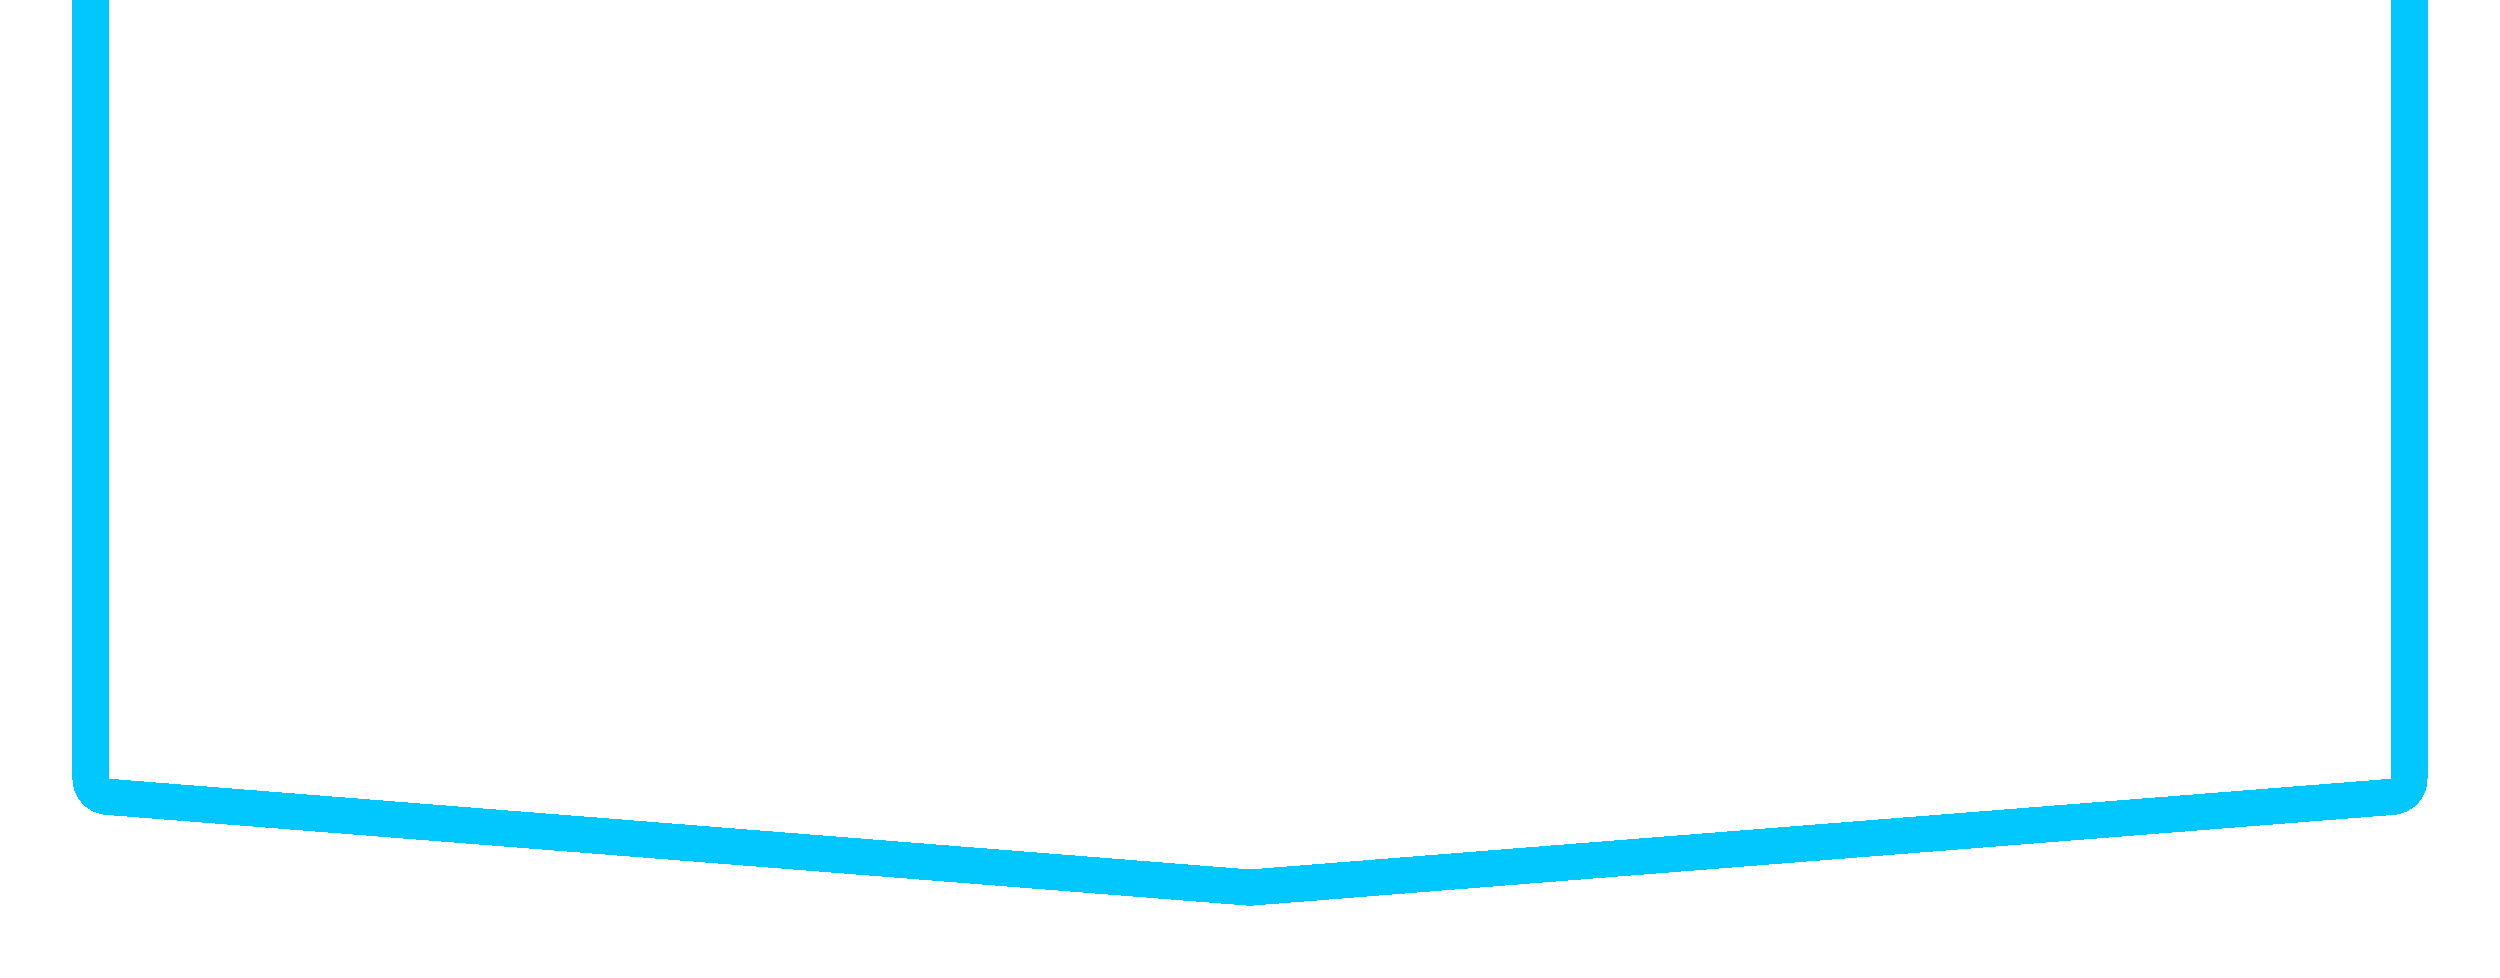 <svg width="69" height="27" viewBox="0 0 69 27" fill="none" xmlns="http://www.w3.org/2000/svg" preserveAspectRatio="none">
<g filter="url(#filter0_d_266_2345)">
<path d="M2.5 20.493L2.5 -6C2.5 -6.276 2.724 -6.5 3 -6.5L66 -6.5C66.276 -6.5 66.5 -6.276 66.5 -6L66.5 20.493C66.5 20.754 66.3 20.97 66.04 20.991L34.54 23.495C34.514 23.497 34.486 23.497 34.46 23.495L2.96 20.991C2.7 20.97 2.5 20.754 2.5 20.493Z" stroke="#00C8FF" shape-rendering="crispEdges"/>
</g>
<defs>
<filter id="filter0_d_266_2345" x="0.1" y="-7.9" width="68.8" height="34.797" filterUnits="userSpaceOnUse" color-interpolation-filters="sRGB">
<feFlood flood-opacity="0" result="BackgroundImageFix"/>
<feColorMatrix in="SourceAlpha" type="matrix" values="0 0 0 0 0 0 0 0 0 0 0 0 0 0 0 0 0 0 127 0" result="hardAlpha"/>
<feOffset dy="1"/>
<feGaussianBlur stdDeviation="0.95"/>
<feComposite in2="hardAlpha" operator="out"/>
<feColorMatrix type="matrix" values="0 0 0 0 0 0 0 0 0 0 0 0 0 0 0 0 0 0 0.25 0"/>
<feBlend mode="normal" in2="BackgroundImageFix" result="effect1_dropShadow_266_2345"/>
<feBlend mode="normal" in="SourceGraphic" in2="effect1_dropShadow_266_2345" result="shape"/>
</filter>
</defs>
</svg>

